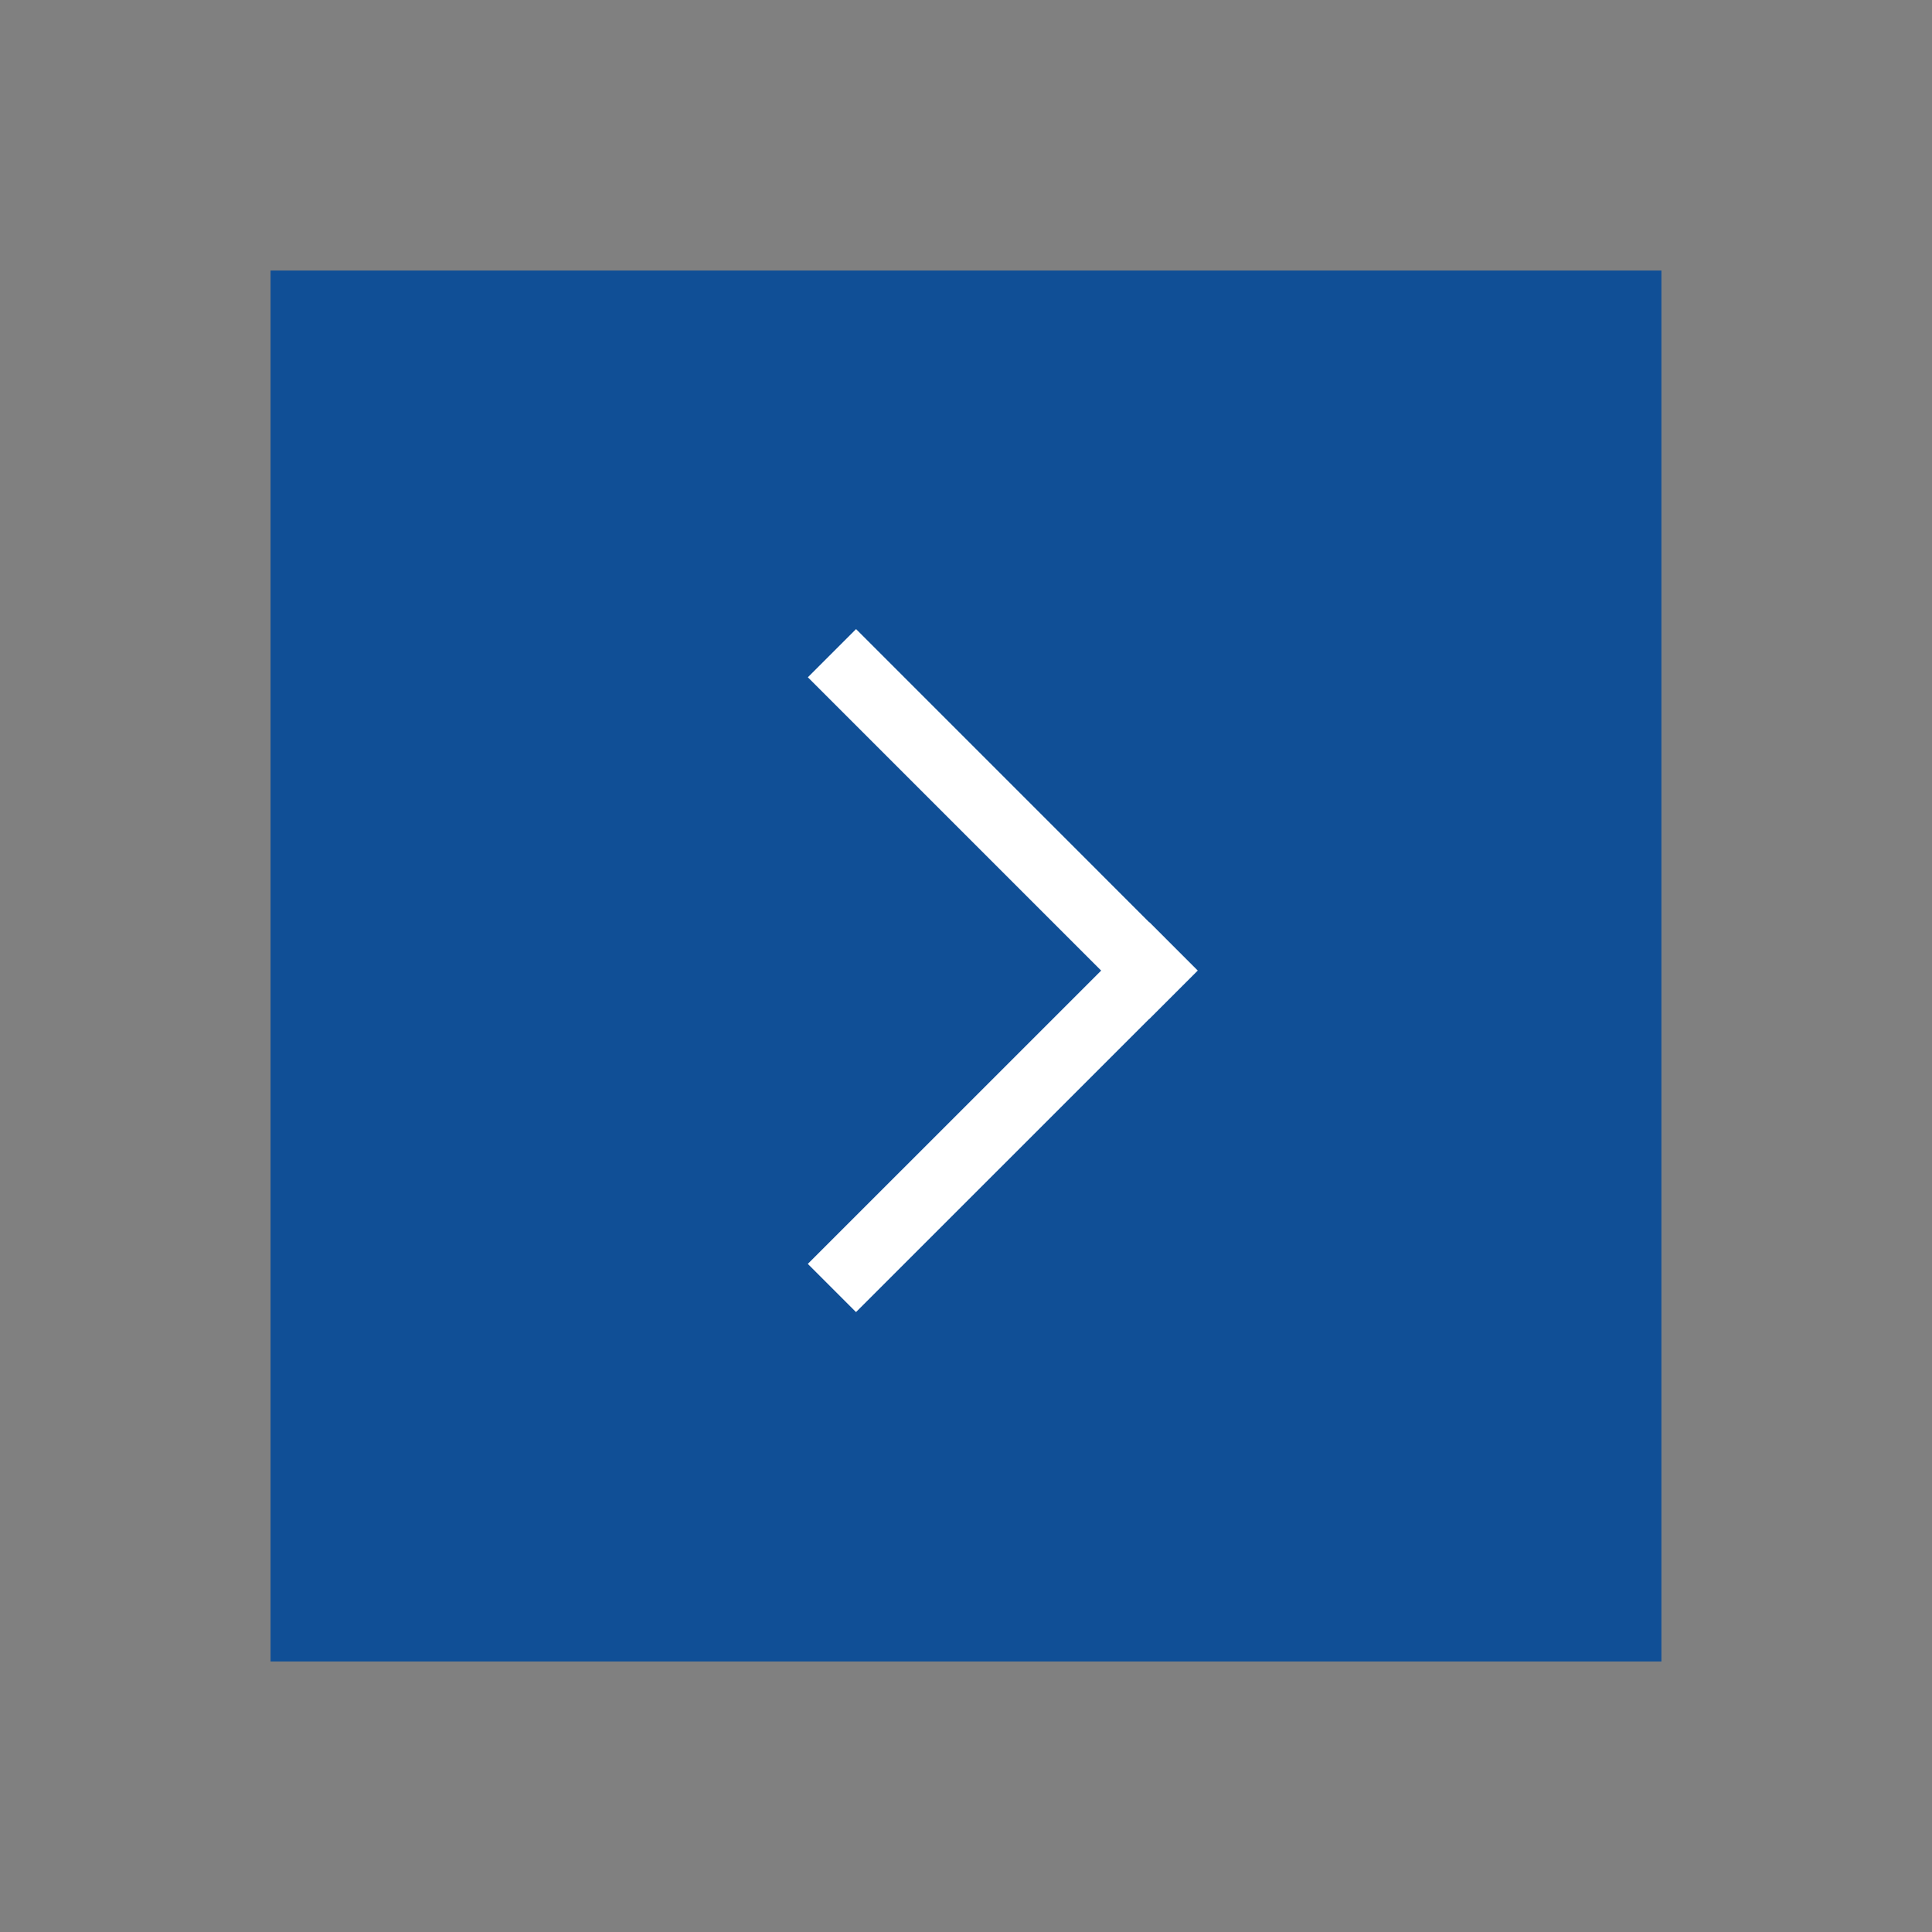 <?xml version="1.0" encoding="utf-8"?>
<!-- Generator: Adobe Illustrator 15.0.0, SVG Export Plug-In . SVG Version: 6.00 Build 0)  -->
<!DOCTYPE svg PUBLIC "-//W3C//DTD SVG 1.1//EN" "http://www.w3.org/Graphics/SVG/1.1/DTD/svg11.dtd">
<svg version="1.1" id="icon_:_dérouler" xmlns="http://www.w3.org/2000/svg" xmlns:xlink="http://www.w3.org/1999/xlink" x="0px"
	 y="0px" width="56.693px" height="56.693px" viewBox="0 0 56.693 56.693" enable-background="new 0 0 56.693 56.693"
	 xml:space="preserve">
<rect x="0" y="0" width="56.693" height="56.693" fill="#808080" stroke="none"/>
<rect x="7.939" y="7.938" fill="#104F96" width="40.814" height="40.817"/>
<line fill="none" stroke="#FFFFFF" stroke-width="2" stroke-miterlimit="10" x1="24.412" y1="37.795" x2="34.436" y2="27.772"/>
<line fill="none" stroke="#FFFFFF" stroke-width="2" stroke-miterlimit="10" x1="34.434" y1="29.189" x2="24.413" y2="19.167"/>
</svg>
